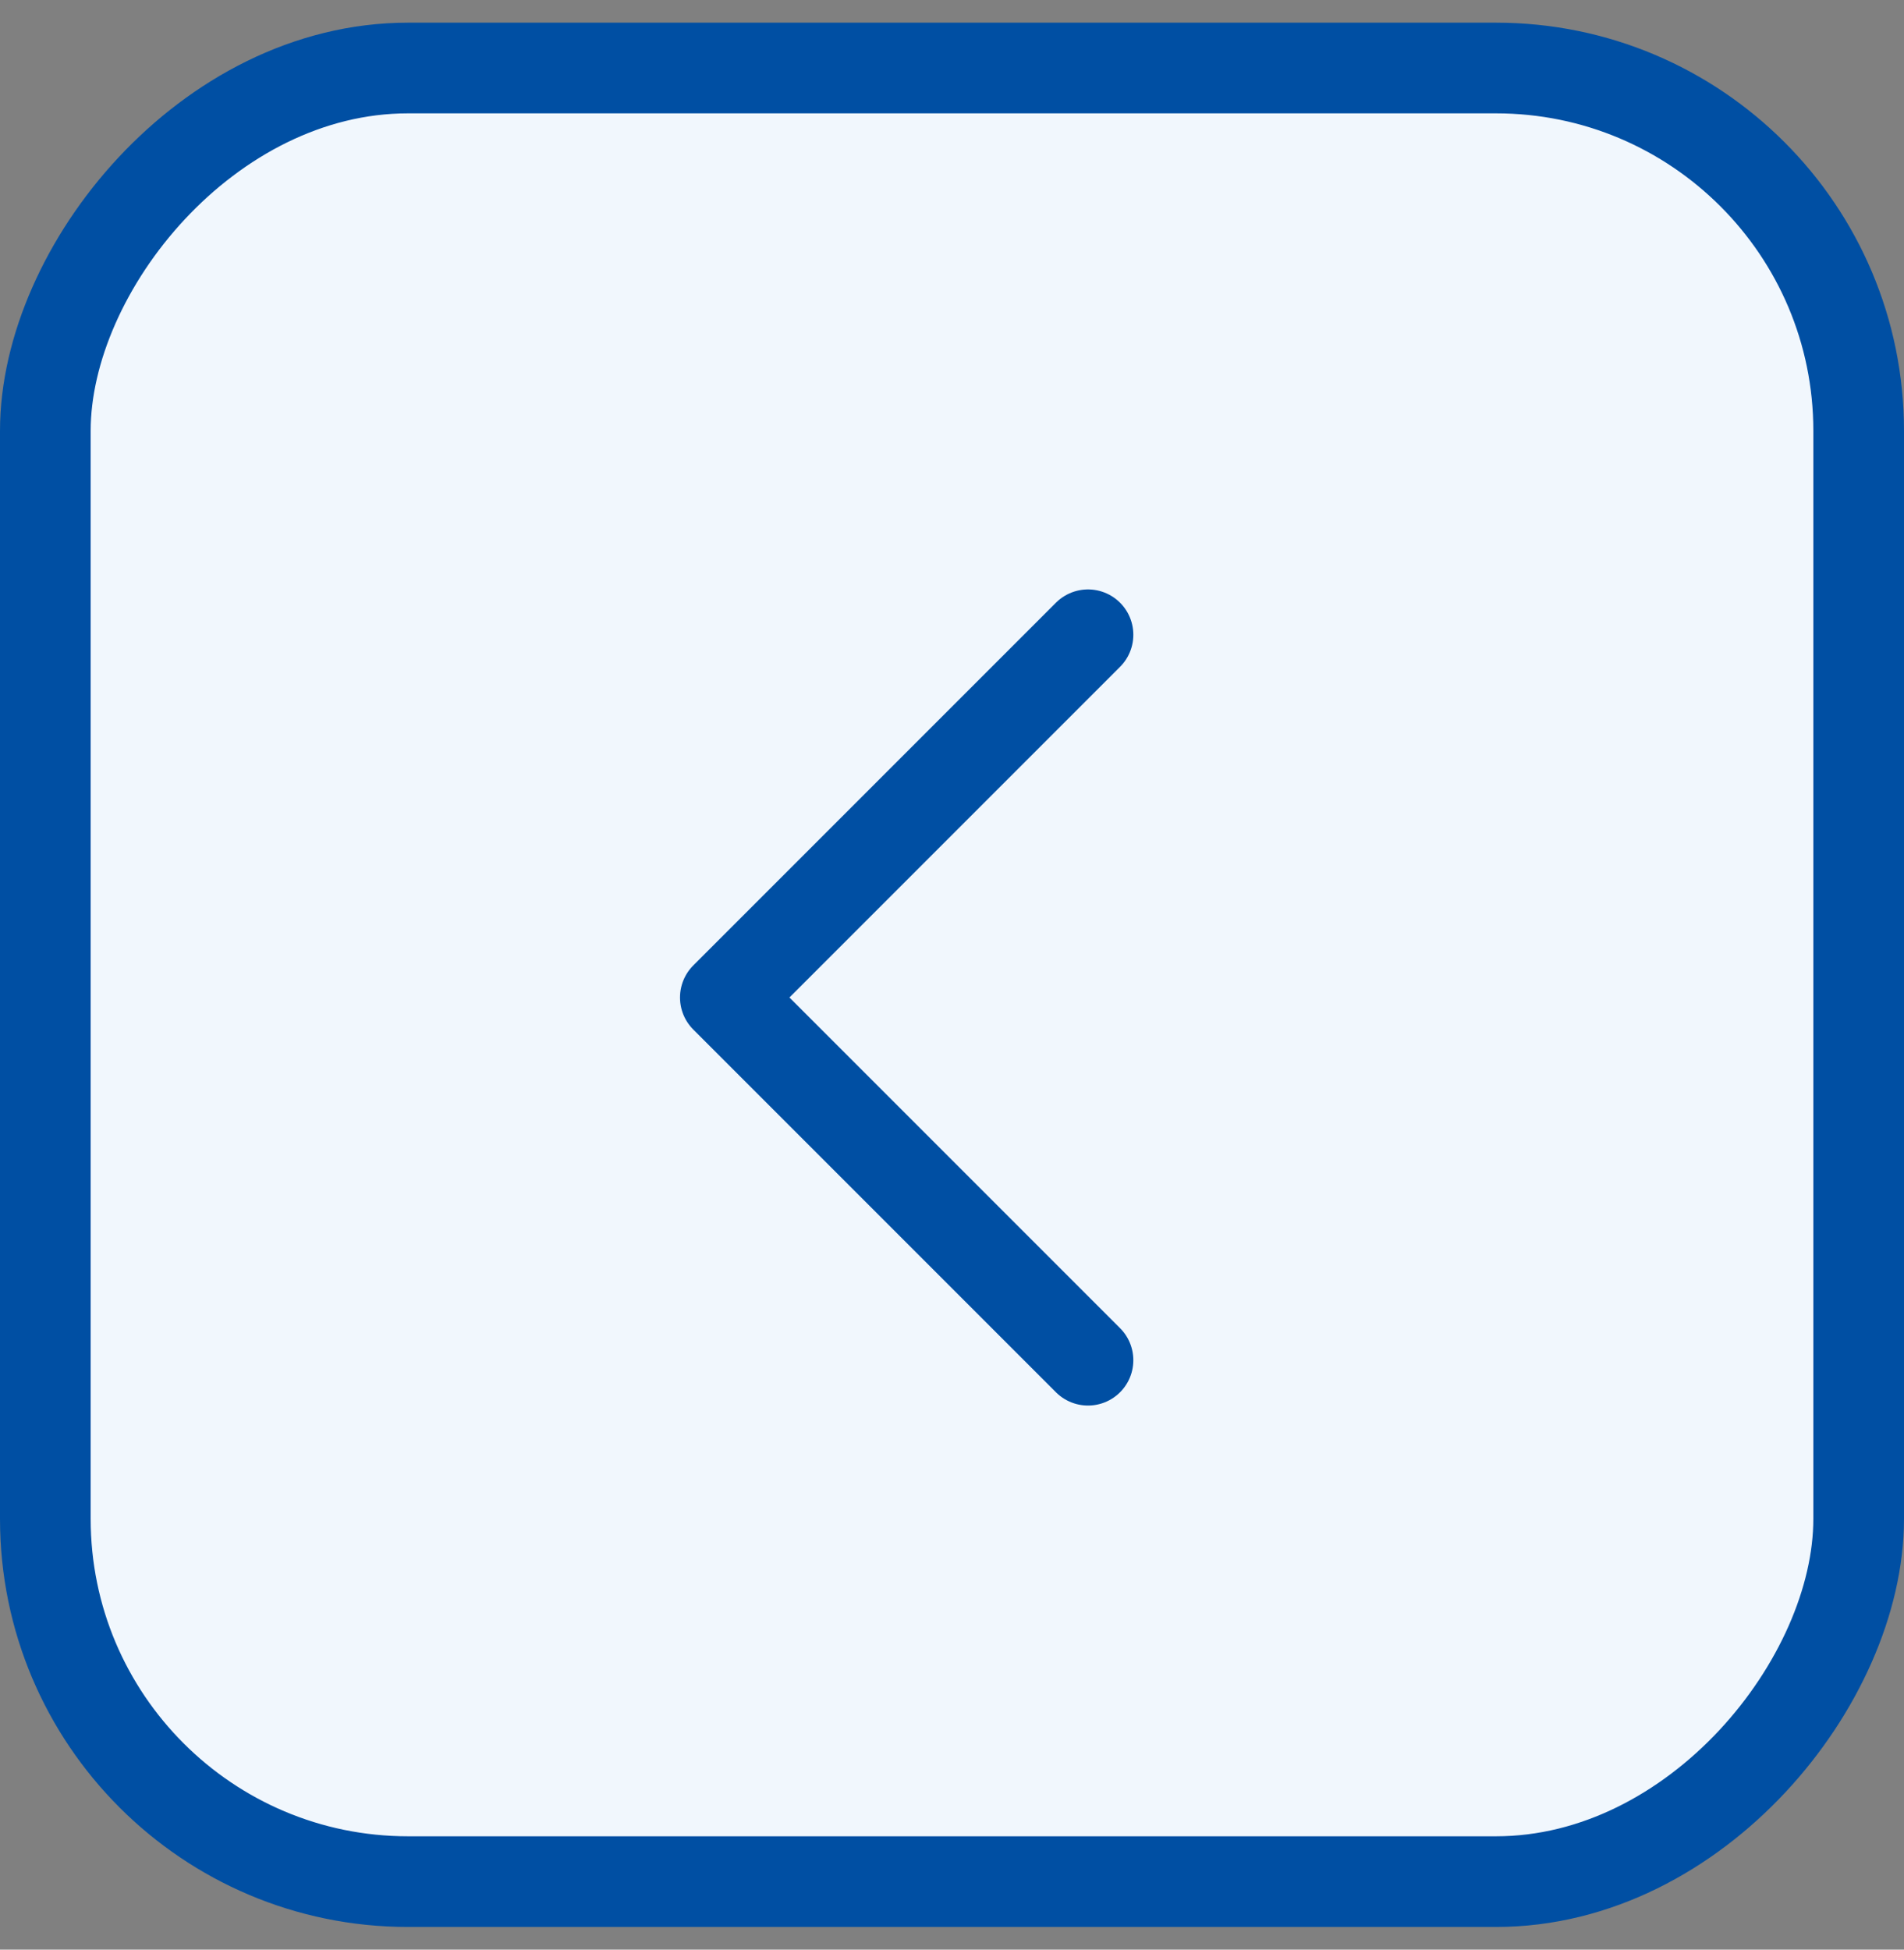<svg width="42" height="43" viewBox="0 0 42 43" fill="none" xmlns="http://www.w3.org/2000/svg">
<rect x="0" y="0" width="42" height="43" fill="#808080" stroke="none"/>
<rect width="40" height="40" rx="8" transform="matrix(-1 0 0 1 41 1.5)" fill="#F1F7FD"/>
<path d="M24 14L16 22L24 30" stroke="#004FA3" stroke-width="2" stroke-linecap="round" stroke-linejoin="round"/>
<rect width="40" height="40" rx="8" transform="matrix(-1 0 0 1 41 1.5)" stroke="#004FA3" stroke-width="2"/>
</svg>
